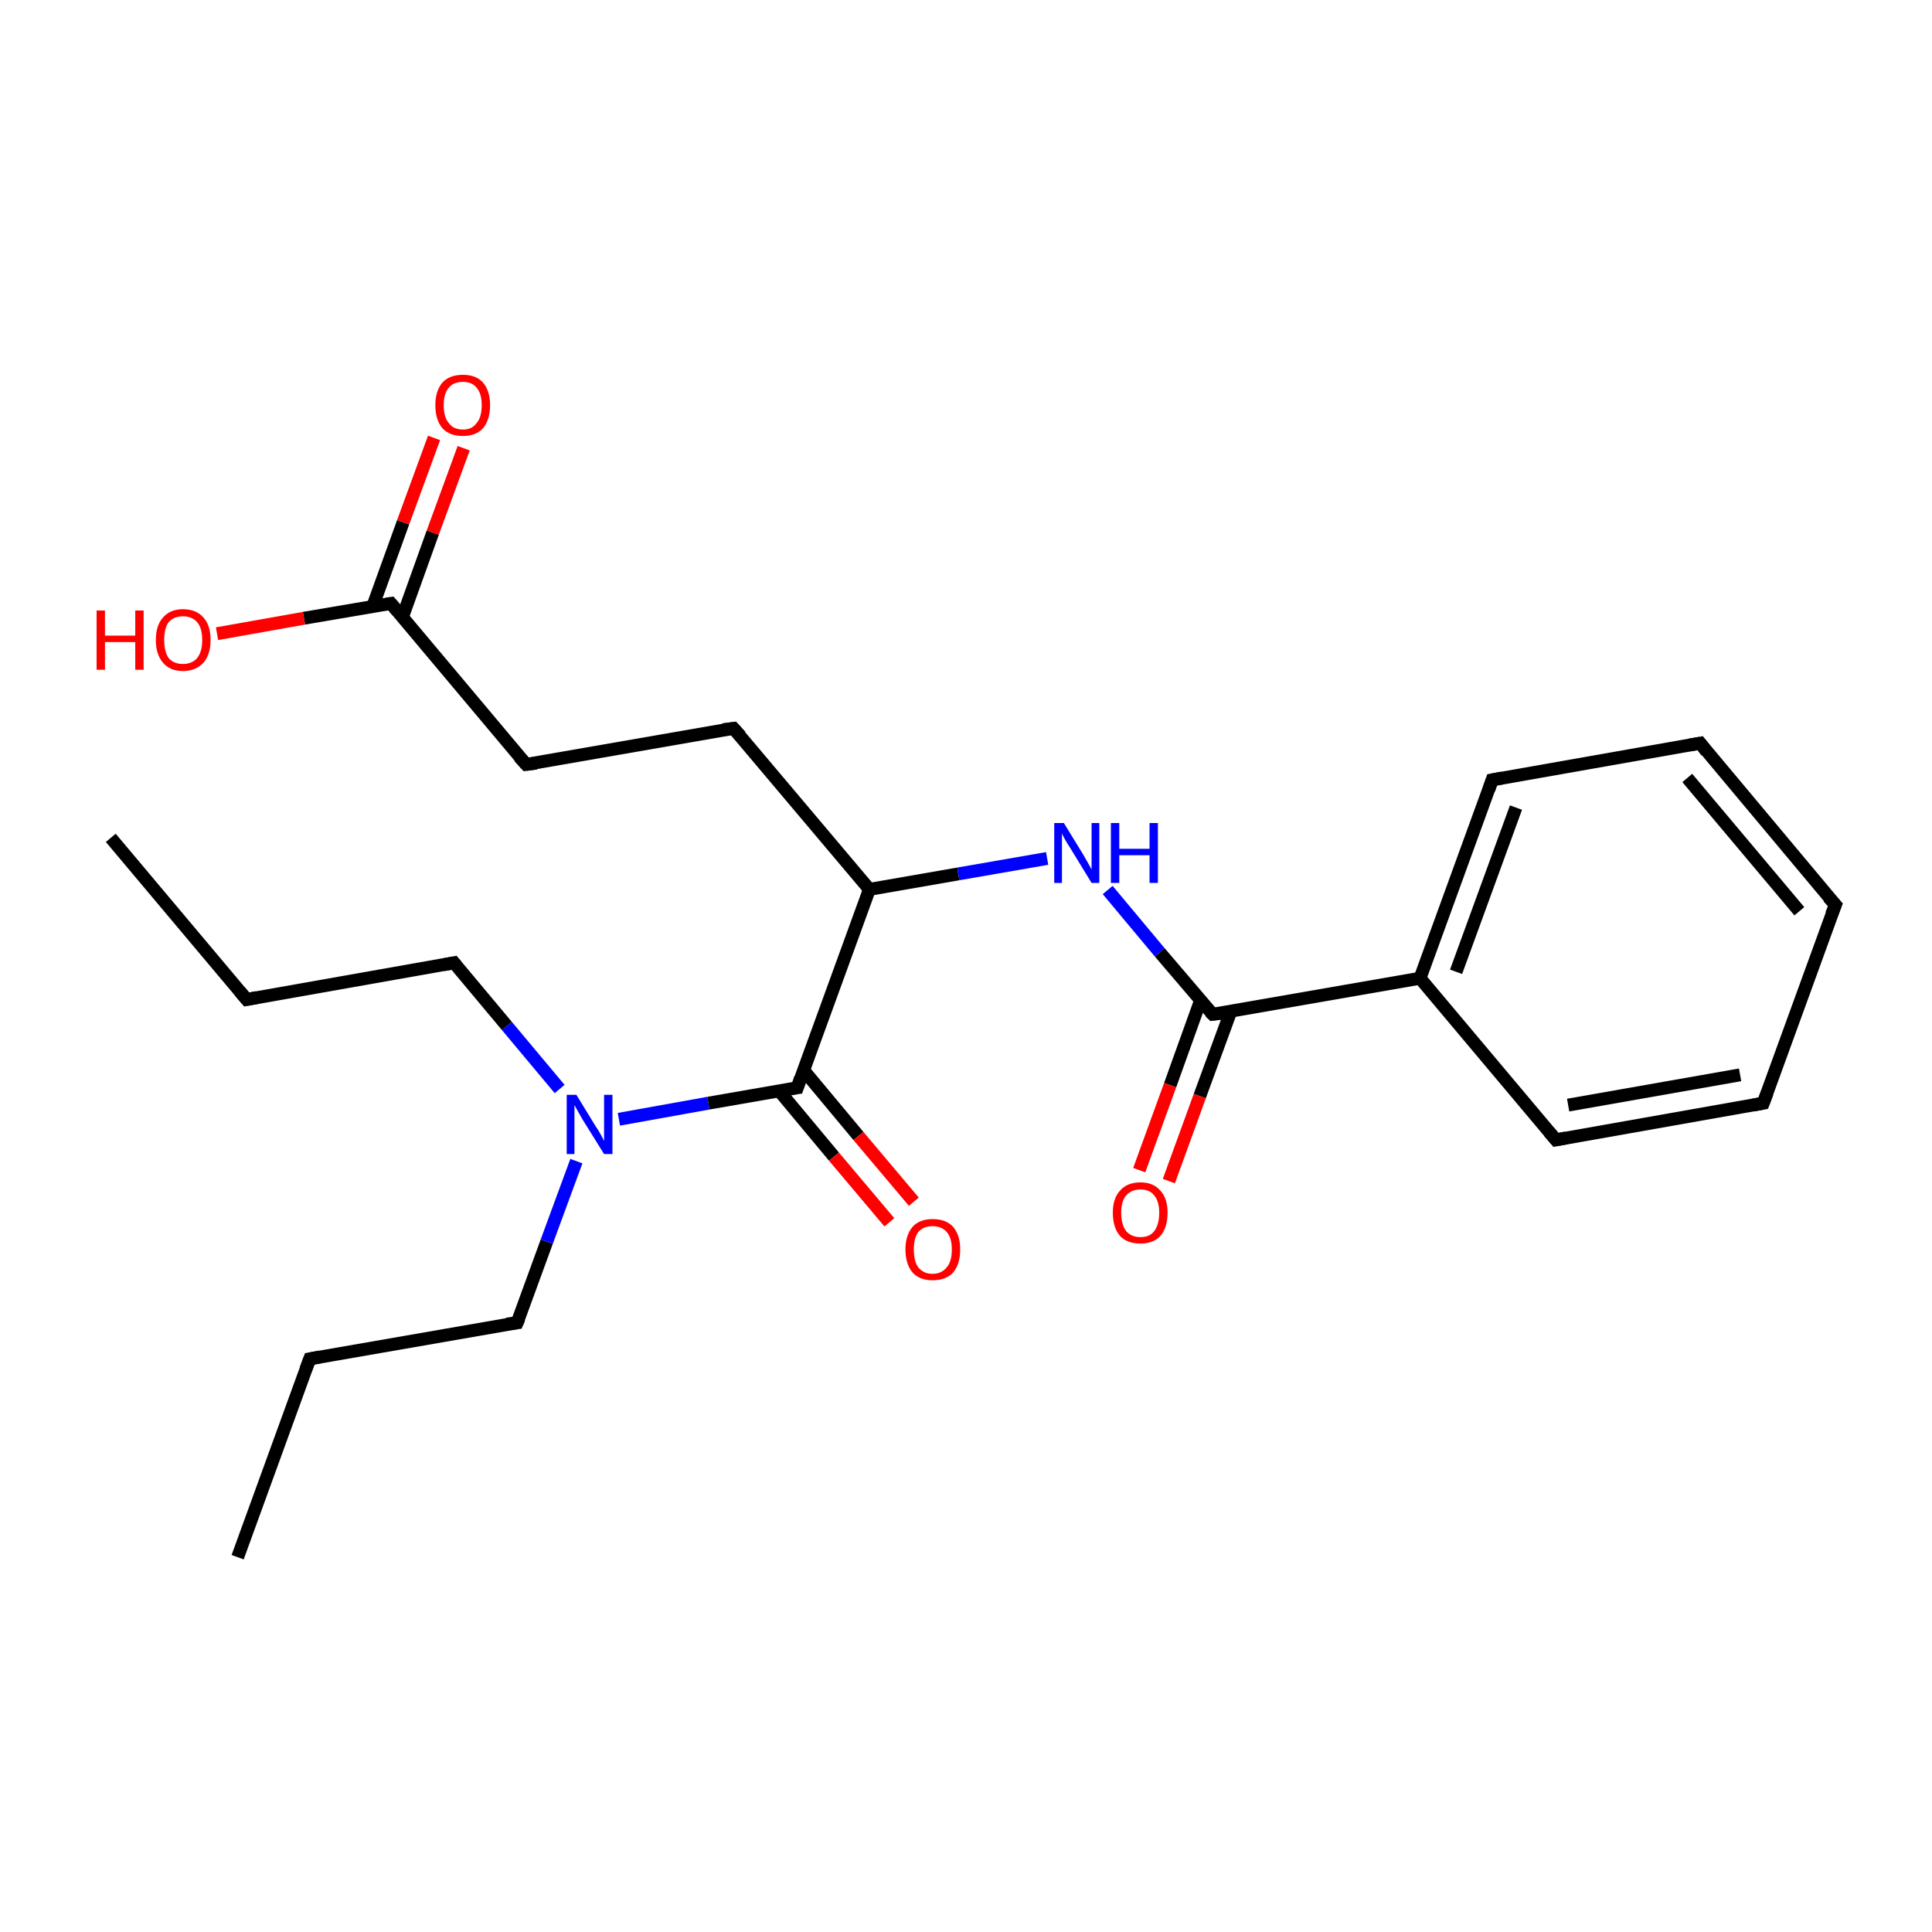 <?xml version='1.0' encoding='iso-8859-1'?>
<svg version='1.1' baseProfile='full'
              xmlns='http://www.w3.org/2000/svg'
                      xmlns:rdkit='http://www.rdkit.org/xml'
                      xmlns:xlink='http://www.w3.org/1999/xlink'
                  xml:space='preserve'
width='300px' height='300px' viewBox='0 0 300 300'>
<!-- END OF HEADER -->
<rect style='opacity:1.0;fill:#FFFFFF;stroke:none' width='300.0' height='300.0' x='0.0' y='0.0'> </rect>
<path class='bond-0 atom-0 atom-1' d='M 36.9,241.8 L 48.1,211.0' style='fill:none;fill-rule:evenodd;stroke:#000000;stroke-width:2.0px;stroke-linecap:butt;stroke-linejoin:miter;stroke-opacity:1' />
<path class='bond-1 atom-1 atom-2' d='M 48.1,211.0 L 80.3,205.4' style='fill:none;fill-rule:evenodd;stroke:#000000;stroke-width:2.0px;stroke-linecap:butt;stroke-linejoin:miter;stroke-opacity:1' />
<path class='bond-2 atom-2 atom-3' d='M 80.3,205.4 L 84.9,192.8' style='fill:none;fill-rule:evenodd;stroke:#000000;stroke-width:2.0px;stroke-linecap:butt;stroke-linejoin:miter;stroke-opacity:1' />
<path class='bond-2 atom-2 atom-3' d='M 84.9,192.8 L 89.5,180.3' style='fill:none;fill-rule:evenodd;stroke:#0000FF;stroke-width:2.0px;stroke-linecap:butt;stroke-linejoin:miter;stroke-opacity:1' />
<path class='bond-3 atom-3 atom-4' d='M 86.9,169.1 L 78.7,159.3' style='fill:none;fill-rule:evenodd;stroke:#0000FF;stroke-width:2.0px;stroke-linecap:butt;stroke-linejoin:miter;stroke-opacity:1' />
<path class='bond-3 atom-3 atom-4' d='M 78.7,159.3 L 70.5,149.5' style='fill:none;fill-rule:evenodd;stroke:#000000;stroke-width:2.0px;stroke-linecap:butt;stroke-linejoin:miter;stroke-opacity:1' />
<path class='bond-4 atom-4 atom-5' d='M 70.5,149.5 L 38.3,155.2' style='fill:none;fill-rule:evenodd;stroke:#000000;stroke-width:2.0px;stroke-linecap:butt;stroke-linejoin:miter;stroke-opacity:1' />
<path class='bond-5 atom-5 atom-6' d='M 38.3,155.2 L 17.2,130.1' style='fill:none;fill-rule:evenodd;stroke:#000000;stroke-width:2.0px;stroke-linecap:butt;stroke-linejoin:miter;stroke-opacity:1' />
<path class='bond-6 atom-3 atom-7' d='M 96.1,173.8 L 110.0,171.3' style='fill:none;fill-rule:evenodd;stroke:#0000FF;stroke-width:2.0px;stroke-linecap:butt;stroke-linejoin:miter;stroke-opacity:1' />
<path class='bond-6 atom-3 atom-7' d='M 110.0,171.3 L 123.8,168.9' style='fill:none;fill-rule:evenodd;stroke:#000000;stroke-width:2.0px;stroke-linecap:butt;stroke-linejoin:miter;stroke-opacity:1' />
<path class='bond-7 atom-7 atom-8' d='M 121.0,169.4 L 129.5,179.6' style='fill:none;fill-rule:evenodd;stroke:#000000;stroke-width:2.0px;stroke-linecap:butt;stroke-linejoin:miter;stroke-opacity:1' />
<path class='bond-7 atom-7 atom-8' d='M 129.5,179.6 L 138.1,189.8' style='fill:none;fill-rule:evenodd;stroke:#FF0000;stroke-width:2.0px;stroke-linecap:butt;stroke-linejoin:miter;stroke-opacity:1' />
<path class='bond-7 atom-7 atom-8' d='M 124.8,166.2 L 133.3,176.4' style='fill:none;fill-rule:evenodd;stroke:#000000;stroke-width:2.0px;stroke-linecap:butt;stroke-linejoin:miter;stroke-opacity:1' />
<path class='bond-7 atom-7 atom-8' d='M 133.3,176.4 L 141.9,186.6' style='fill:none;fill-rule:evenodd;stroke:#FF0000;stroke-width:2.0px;stroke-linecap:butt;stroke-linejoin:miter;stroke-opacity:1' />
<path class='bond-8 atom-7 atom-9' d='M 123.8,168.9 L 135.0,138.1' style='fill:none;fill-rule:evenodd;stroke:#000000;stroke-width:2.0px;stroke-linecap:butt;stroke-linejoin:miter;stroke-opacity:1' />
<path class='bond-9 atom-9 atom-10' d='M 135.0,138.1 L 113.9,113.1' style='fill:none;fill-rule:evenodd;stroke:#000000;stroke-width:2.0px;stroke-linecap:butt;stroke-linejoin:miter;stroke-opacity:1' />
<path class='bond-10 atom-10 atom-11' d='M 113.9,113.1 L 81.7,118.7' style='fill:none;fill-rule:evenodd;stroke:#000000;stroke-width:2.0px;stroke-linecap:butt;stroke-linejoin:miter;stroke-opacity:1' />
<path class='bond-11 atom-11 atom-12' d='M 81.7,118.7 L 60.7,93.7' style='fill:none;fill-rule:evenodd;stroke:#000000;stroke-width:2.0px;stroke-linecap:butt;stroke-linejoin:miter;stroke-opacity:1' />
<path class='bond-12 atom-12 atom-13' d='M 62.5,95.8 L 67.2,82.7' style='fill:none;fill-rule:evenodd;stroke:#000000;stroke-width:2.0px;stroke-linecap:butt;stroke-linejoin:miter;stroke-opacity:1' />
<path class='bond-12 atom-12 atom-13' d='M 67.2,82.7 L 72.0,69.6' style='fill:none;fill-rule:evenodd;stroke:#FF0000;stroke-width:2.0px;stroke-linecap:butt;stroke-linejoin:miter;stroke-opacity:1' />
<path class='bond-12 atom-12 atom-13' d='M 57.9,94.1 L 62.6,81.1' style='fill:none;fill-rule:evenodd;stroke:#000000;stroke-width:2.0px;stroke-linecap:butt;stroke-linejoin:miter;stroke-opacity:1' />
<path class='bond-12 atom-12 atom-13' d='M 62.6,81.1 L 67.4,68.0' style='fill:none;fill-rule:evenodd;stroke:#FF0000;stroke-width:2.0px;stroke-linecap:butt;stroke-linejoin:miter;stroke-opacity:1' />
<path class='bond-13 atom-12 atom-14' d='M 60.7,93.7 L 47.2,96.0' style='fill:none;fill-rule:evenodd;stroke:#000000;stroke-width:2.0px;stroke-linecap:butt;stroke-linejoin:miter;stroke-opacity:1' />
<path class='bond-13 atom-12 atom-14' d='M 47.2,96.0 L 33.7,98.4' style='fill:none;fill-rule:evenodd;stroke:#FF0000;stroke-width:2.0px;stroke-linecap:butt;stroke-linejoin:miter;stroke-opacity:1' />
<path class='bond-14 atom-9 atom-15' d='M 135.0,138.1 L 148.8,135.7' style='fill:none;fill-rule:evenodd;stroke:#000000;stroke-width:2.0px;stroke-linecap:butt;stroke-linejoin:miter;stroke-opacity:1' />
<path class='bond-14 atom-9 atom-15' d='M 148.8,135.7 L 162.6,133.3' style='fill:none;fill-rule:evenodd;stroke:#0000FF;stroke-width:2.0px;stroke-linecap:butt;stroke-linejoin:miter;stroke-opacity:1' />
<path class='bond-15 atom-15 atom-16' d='M 172.0,138.2 L 180.1,147.9' style='fill:none;fill-rule:evenodd;stroke:#0000FF;stroke-width:2.0px;stroke-linecap:butt;stroke-linejoin:miter;stroke-opacity:1' />
<path class='bond-15 atom-15 atom-16' d='M 180.1,147.9 L 188.3,157.5' style='fill:none;fill-rule:evenodd;stroke:#000000;stroke-width:2.0px;stroke-linecap:butt;stroke-linejoin:miter;stroke-opacity:1' />
<path class='bond-16 atom-16 atom-17' d='M 186.4,155.4 L 181.7,168.5' style='fill:none;fill-rule:evenodd;stroke:#000000;stroke-width:2.0px;stroke-linecap:butt;stroke-linejoin:miter;stroke-opacity:1' />
<path class='bond-16 atom-16 atom-17' d='M 181.7,168.5 L 176.9,181.7' style='fill:none;fill-rule:evenodd;stroke:#FF0000;stroke-width:2.0px;stroke-linecap:butt;stroke-linejoin:miter;stroke-opacity:1' />
<path class='bond-16 atom-16 atom-17' d='M 191.1,157.1 L 186.3,170.2' style='fill:none;fill-rule:evenodd;stroke:#000000;stroke-width:2.0px;stroke-linecap:butt;stroke-linejoin:miter;stroke-opacity:1' />
<path class='bond-16 atom-16 atom-17' d='M 186.3,170.2 L 181.5,183.4' style='fill:none;fill-rule:evenodd;stroke:#FF0000;stroke-width:2.0px;stroke-linecap:butt;stroke-linejoin:miter;stroke-opacity:1' />
<path class='bond-17 atom-16 atom-18' d='M 188.3,157.5 L 220.5,151.9' style='fill:none;fill-rule:evenodd;stroke:#000000;stroke-width:2.0px;stroke-linecap:butt;stroke-linejoin:miter;stroke-opacity:1' />
<path class='bond-18 atom-18 atom-19' d='M 220.5,151.9 L 231.7,121.1' style='fill:none;fill-rule:evenodd;stroke:#000000;stroke-width:2.0px;stroke-linecap:butt;stroke-linejoin:miter;stroke-opacity:1' />
<path class='bond-18 atom-18 atom-19' d='M 226.1,150.9 L 235.4,125.4' style='fill:none;fill-rule:evenodd;stroke:#000000;stroke-width:2.0px;stroke-linecap:butt;stroke-linejoin:miter;stroke-opacity:1' />
<path class='bond-19 atom-19 atom-20' d='M 231.7,121.1 L 264.0,115.4' style='fill:none;fill-rule:evenodd;stroke:#000000;stroke-width:2.0px;stroke-linecap:butt;stroke-linejoin:miter;stroke-opacity:1' />
<path class='bond-20 atom-20 atom-21' d='M 264.0,115.4 L 285.0,140.5' style='fill:none;fill-rule:evenodd;stroke:#000000;stroke-width:2.0px;stroke-linecap:butt;stroke-linejoin:miter;stroke-opacity:1' />
<path class='bond-20 atom-20 atom-21' d='M 262.0,120.8 L 279.4,141.5' style='fill:none;fill-rule:evenodd;stroke:#000000;stroke-width:2.0px;stroke-linecap:butt;stroke-linejoin:miter;stroke-opacity:1' />
<path class='bond-21 atom-21 atom-22' d='M 285.0,140.5 L 273.8,171.3' style='fill:none;fill-rule:evenodd;stroke:#000000;stroke-width:2.0px;stroke-linecap:butt;stroke-linejoin:miter;stroke-opacity:1' />
<path class='bond-22 atom-22 atom-23' d='M 273.8,171.3 L 241.6,177.0' style='fill:none;fill-rule:evenodd;stroke:#000000;stroke-width:2.0px;stroke-linecap:butt;stroke-linejoin:miter;stroke-opacity:1' />
<path class='bond-22 atom-22 atom-23' d='M 270.2,166.9 L 243.5,171.6' style='fill:none;fill-rule:evenodd;stroke:#000000;stroke-width:2.0px;stroke-linecap:butt;stroke-linejoin:miter;stroke-opacity:1' />
<path class='bond-23 atom-23 atom-18' d='M 241.6,177.0 L 220.5,151.9' style='fill:none;fill-rule:evenodd;stroke:#000000;stroke-width:2.0px;stroke-linecap:butt;stroke-linejoin:miter;stroke-opacity:1' />
<path d='M 47.5,212.6 L 48.1,211.0 L 49.7,210.7' style='fill:none;stroke:#000000;stroke-width:2.0px;stroke-linecap:butt;stroke-linejoin:miter;stroke-miterlimit:10;stroke-opacity:1;' />
<path d='M 78.7,205.6 L 80.3,205.4 L 80.6,204.7' style='fill:none;stroke:#000000;stroke-width:2.0px;stroke-linecap:butt;stroke-linejoin:miter;stroke-miterlimit:10;stroke-opacity:1;' />
<path d='M 70.9,150.0 L 70.5,149.5 L 68.9,149.8' style='fill:none;stroke:#000000;stroke-width:2.0px;stroke-linecap:butt;stroke-linejoin:miter;stroke-miterlimit:10;stroke-opacity:1;' />
<path d='M 39.9,154.9 L 38.3,155.2 L 37.2,153.9' style='fill:none;stroke:#000000;stroke-width:2.0px;stroke-linecap:butt;stroke-linejoin:miter;stroke-miterlimit:10;stroke-opacity:1;' />
<path d='M 123.1,169.0 L 123.8,168.9 L 124.3,167.4' style='fill:none;stroke:#000000;stroke-width:2.0px;stroke-linecap:butt;stroke-linejoin:miter;stroke-miterlimit:10;stroke-opacity:1;' />
<path d='M 115.0,114.3 L 113.9,113.1 L 112.3,113.3' style='fill:none;stroke:#000000;stroke-width:2.0px;stroke-linecap:butt;stroke-linejoin:miter;stroke-miterlimit:10;stroke-opacity:1;' />
<path d='M 83.3,118.5 L 81.7,118.7 L 80.6,117.5' style='fill:none;stroke:#000000;stroke-width:2.0px;stroke-linecap:butt;stroke-linejoin:miter;stroke-miterlimit:10;stroke-opacity:1;' />
<path d='M 61.7,94.9 L 60.7,93.7 L 60.0,93.8' style='fill:none;stroke:#000000;stroke-width:2.0px;stroke-linecap:butt;stroke-linejoin:miter;stroke-miterlimit:10;stroke-opacity:1;' />
<path d='M 187.9,157.1 L 188.3,157.5 L 189.9,157.3' style='fill:none;stroke:#000000;stroke-width:2.0px;stroke-linecap:butt;stroke-linejoin:miter;stroke-miterlimit:10;stroke-opacity:1;' />
<path d='M 231.2,122.6 L 231.7,121.1 L 233.3,120.8' style='fill:none;stroke:#000000;stroke-width:2.0px;stroke-linecap:butt;stroke-linejoin:miter;stroke-miterlimit:10;stroke-opacity:1;' />
<path d='M 262.3,115.7 L 264.0,115.4 L 265.0,116.7' style='fill:none;stroke:#000000;stroke-width:2.0px;stroke-linecap:butt;stroke-linejoin:miter;stroke-miterlimit:10;stroke-opacity:1;' />
<path d='M 283.9,139.3 L 285.0,140.5 L 284.4,142.0' style='fill:none;stroke:#000000;stroke-width:2.0px;stroke-linecap:butt;stroke-linejoin:miter;stroke-miterlimit:10;stroke-opacity:1;' />
<path d='M 274.4,169.7 L 273.8,171.3 L 272.2,171.6' style='fill:none;stroke:#000000;stroke-width:2.0px;stroke-linecap:butt;stroke-linejoin:miter;stroke-miterlimit:10;stroke-opacity:1;' />
<path d='M 243.2,176.7 L 241.6,177.0 L 240.5,175.7' style='fill:none;stroke:#000000;stroke-width:2.0px;stroke-linecap:butt;stroke-linejoin:miter;stroke-miterlimit:10;stroke-opacity:1;' />
<path class='atom-3' d='M 89.5 170.0
L 92.5 174.9
Q 92.8 175.3, 93.3 176.2
Q 93.8 177.1, 93.8 177.2
L 93.8 170.0
L 95.1 170.0
L 95.1 179.2
L 93.8 179.2
L 90.5 173.9
Q 90.1 173.2, 89.7 172.5
Q 89.3 171.8, 89.2 171.6
L 89.2 179.2
L 88.0 179.2
L 88.0 170.0
L 89.5 170.0
' fill='#0000FF'/>
<path class='atom-8' d='M 140.6 194.0
Q 140.6 191.8, 141.7 190.5
Q 142.8 189.3, 144.8 189.3
Q 146.9 189.3, 148.0 190.5
Q 149.1 191.8, 149.1 194.0
Q 149.1 196.3, 148.0 197.6
Q 146.9 198.8, 144.8 198.8
Q 142.8 198.8, 141.7 197.6
Q 140.6 196.3, 140.6 194.0
M 144.8 197.8
Q 146.2 197.8, 147.0 196.8
Q 147.8 195.9, 147.8 194.0
Q 147.8 192.2, 147.0 191.3
Q 146.2 190.4, 144.8 190.4
Q 143.4 190.4, 142.6 191.3
Q 141.9 192.2, 141.9 194.0
Q 141.9 195.9, 142.6 196.8
Q 143.4 197.8, 144.8 197.8
' fill='#FF0000'/>
<path class='atom-13' d='M 67.6 62.9
Q 67.6 60.7, 68.7 59.4
Q 69.8 58.2, 71.9 58.2
Q 73.9 58.2, 75.0 59.4
Q 76.1 60.7, 76.1 62.9
Q 76.1 65.2, 75.0 66.5
Q 73.9 67.7, 71.9 67.7
Q 69.8 67.7, 68.7 66.5
Q 67.6 65.2, 67.6 62.9
M 71.9 66.7
Q 73.3 66.7, 74.0 65.7
Q 74.8 64.8, 74.8 62.9
Q 74.8 61.1, 74.0 60.2
Q 73.3 59.3, 71.9 59.3
Q 70.4 59.3, 69.7 60.2
Q 68.9 61.1, 68.9 62.9
Q 68.9 64.8, 69.7 65.7
Q 70.4 66.7, 71.9 66.7
' fill='#FF0000'/>
<path class='atom-14' d='M 15.0 94.8
L 16.3 94.8
L 16.3 98.7
L 21.0 98.7
L 21.0 94.8
L 22.3 94.8
L 22.3 104.0
L 21.0 104.0
L 21.0 99.7
L 16.3 99.7
L 16.3 104.0
L 15.0 104.0
L 15.0 94.8
' fill='#FF0000'/>
<path class='atom-14' d='M 24.2 99.4
Q 24.2 97.1, 25.3 95.9
Q 26.4 94.6, 28.4 94.6
Q 30.5 94.6, 31.6 95.9
Q 32.7 97.1, 32.7 99.4
Q 32.7 101.6, 31.6 102.9
Q 30.4 104.2, 28.4 104.2
Q 26.4 104.2, 25.3 102.9
Q 24.2 101.6, 24.2 99.4
M 28.4 103.1
Q 29.8 103.1, 30.6 102.2
Q 31.4 101.2, 31.4 99.4
Q 31.4 97.5, 30.6 96.6
Q 29.8 95.7, 28.4 95.7
Q 27.0 95.7, 26.2 96.6
Q 25.5 97.5, 25.5 99.4
Q 25.5 101.2, 26.2 102.2
Q 27.0 103.1, 28.4 103.1
' fill='#FF0000'/>
<path class='atom-15' d='M 165.2 127.8
L 168.2 132.7
Q 168.5 133.2, 169.0 134.1
Q 169.5 135.0, 169.5 135.0
L 169.5 127.8
L 170.7 127.8
L 170.7 137.1
L 169.5 137.1
L 166.2 131.7
Q 165.8 131.1, 165.4 130.4
Q 165.0 129.7, 164.9 129.4
L 164.9 137.1
L 163.7 137.1
L 163.7 127.8
L 165.2 127.8
' fill='#0000FF'/>
<path class='atom-15' d='M 172.5 127.8
L 173.8 127.8
L 173.8 131.8
L 178.5 131.8
L 178.5 127.8
L 179.8 127.8
L 179.8 137.1
L 178.5 137.1
L 178.5 132.8
L 173.8 132.8
L 173.8 137.1
L 172.5 137.1
L 172.5 127.8
' fill='#0000FF'/>
<path class='atom-17' d='M 172.8 188.3
Q 172.8 186.1, 173.9 184.9
Q 175.0 183.6, 177.1 183.6
Q 179.1 183.6, 180.2 184.9
Q 181.3 186.1, 181.3 188.3
Q 181.3 190.6, 180.2 191.9
Q 179.1 193.1, 177.1 193.1
Q 175.0 193.1, 173.9 191.9
Q 172.8 190.6, 172.8 188.3
M 177.1 192.1
Q 178.5 192.1, 179.2 191.2
Q 180.0 190.2, 180.0 188.3
Q 180.0 186.5, 179.2 185.6
Q 178.5 184.7, 177.1 184.7
Q 175.7 184.7, 174.9 185.6
Q 174.1 186.5, 174.1 188.3
Q 174.1 190.2, 174.9 191.2
Q 175.7 192.1, 177.1 192.1
' fill='#FF0000'/>
</svg>

